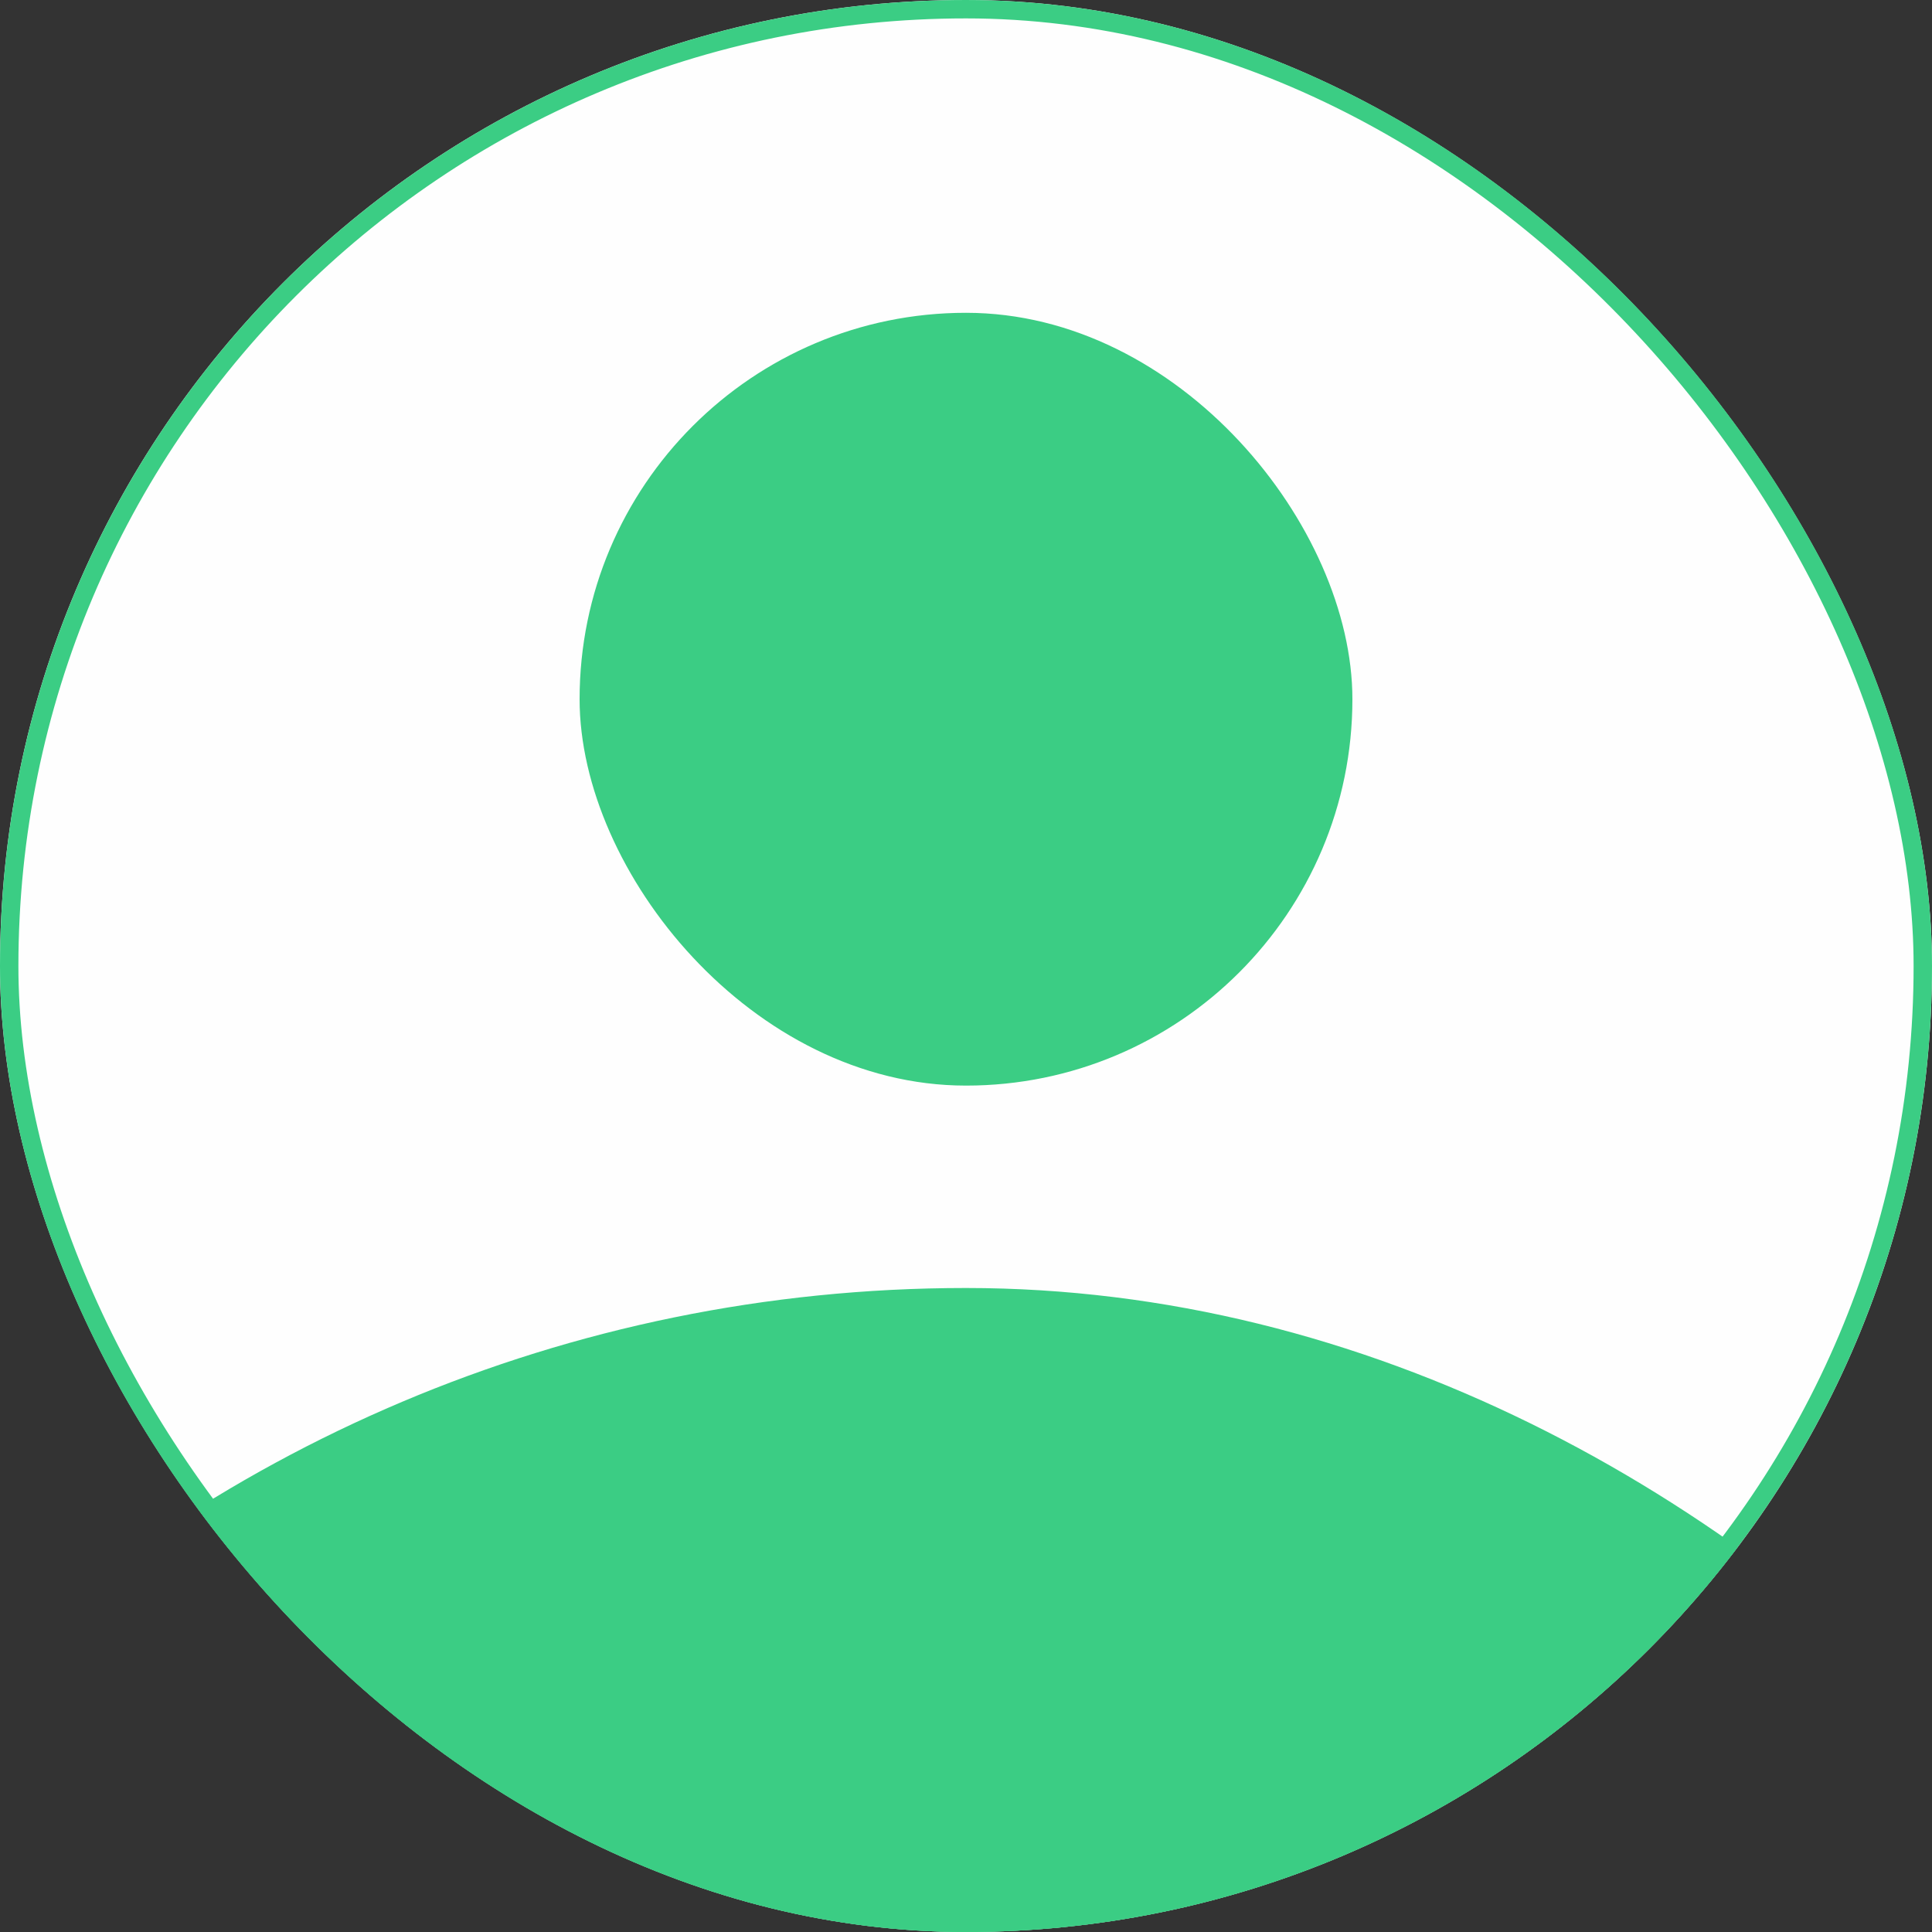 <svg width="210" height="210" viewBox="0 0 210 210" fill="none" xmlns="http://www.w3.org/2000/svg">
<rect x="0" y="0" width="210" height="210" fill="#333333" stroke="none"/>
<g clip-path="url(#clip0_1304_4550)">
<rect width="210" height="210" rx="105" fill="#FEFEFE"/>
<rect x="63" y="34" width="84" height="84" rx="42" fill="#3BCD84"/>
<rect x="-52.5" y="140" width="315" height="315" rx="157.5" fill="#3BCD84"/>
</g>
<rect x="1" y="1" width="208" height="208" rx="104" stroke="#3BCD84" stroke-width="2"/>
<defs>
<clipPath id="clip0_1304_4550">
<rect width="210" height="210" rx="105" fill="white"/>
</clipPath>
</defs>
</svg>
